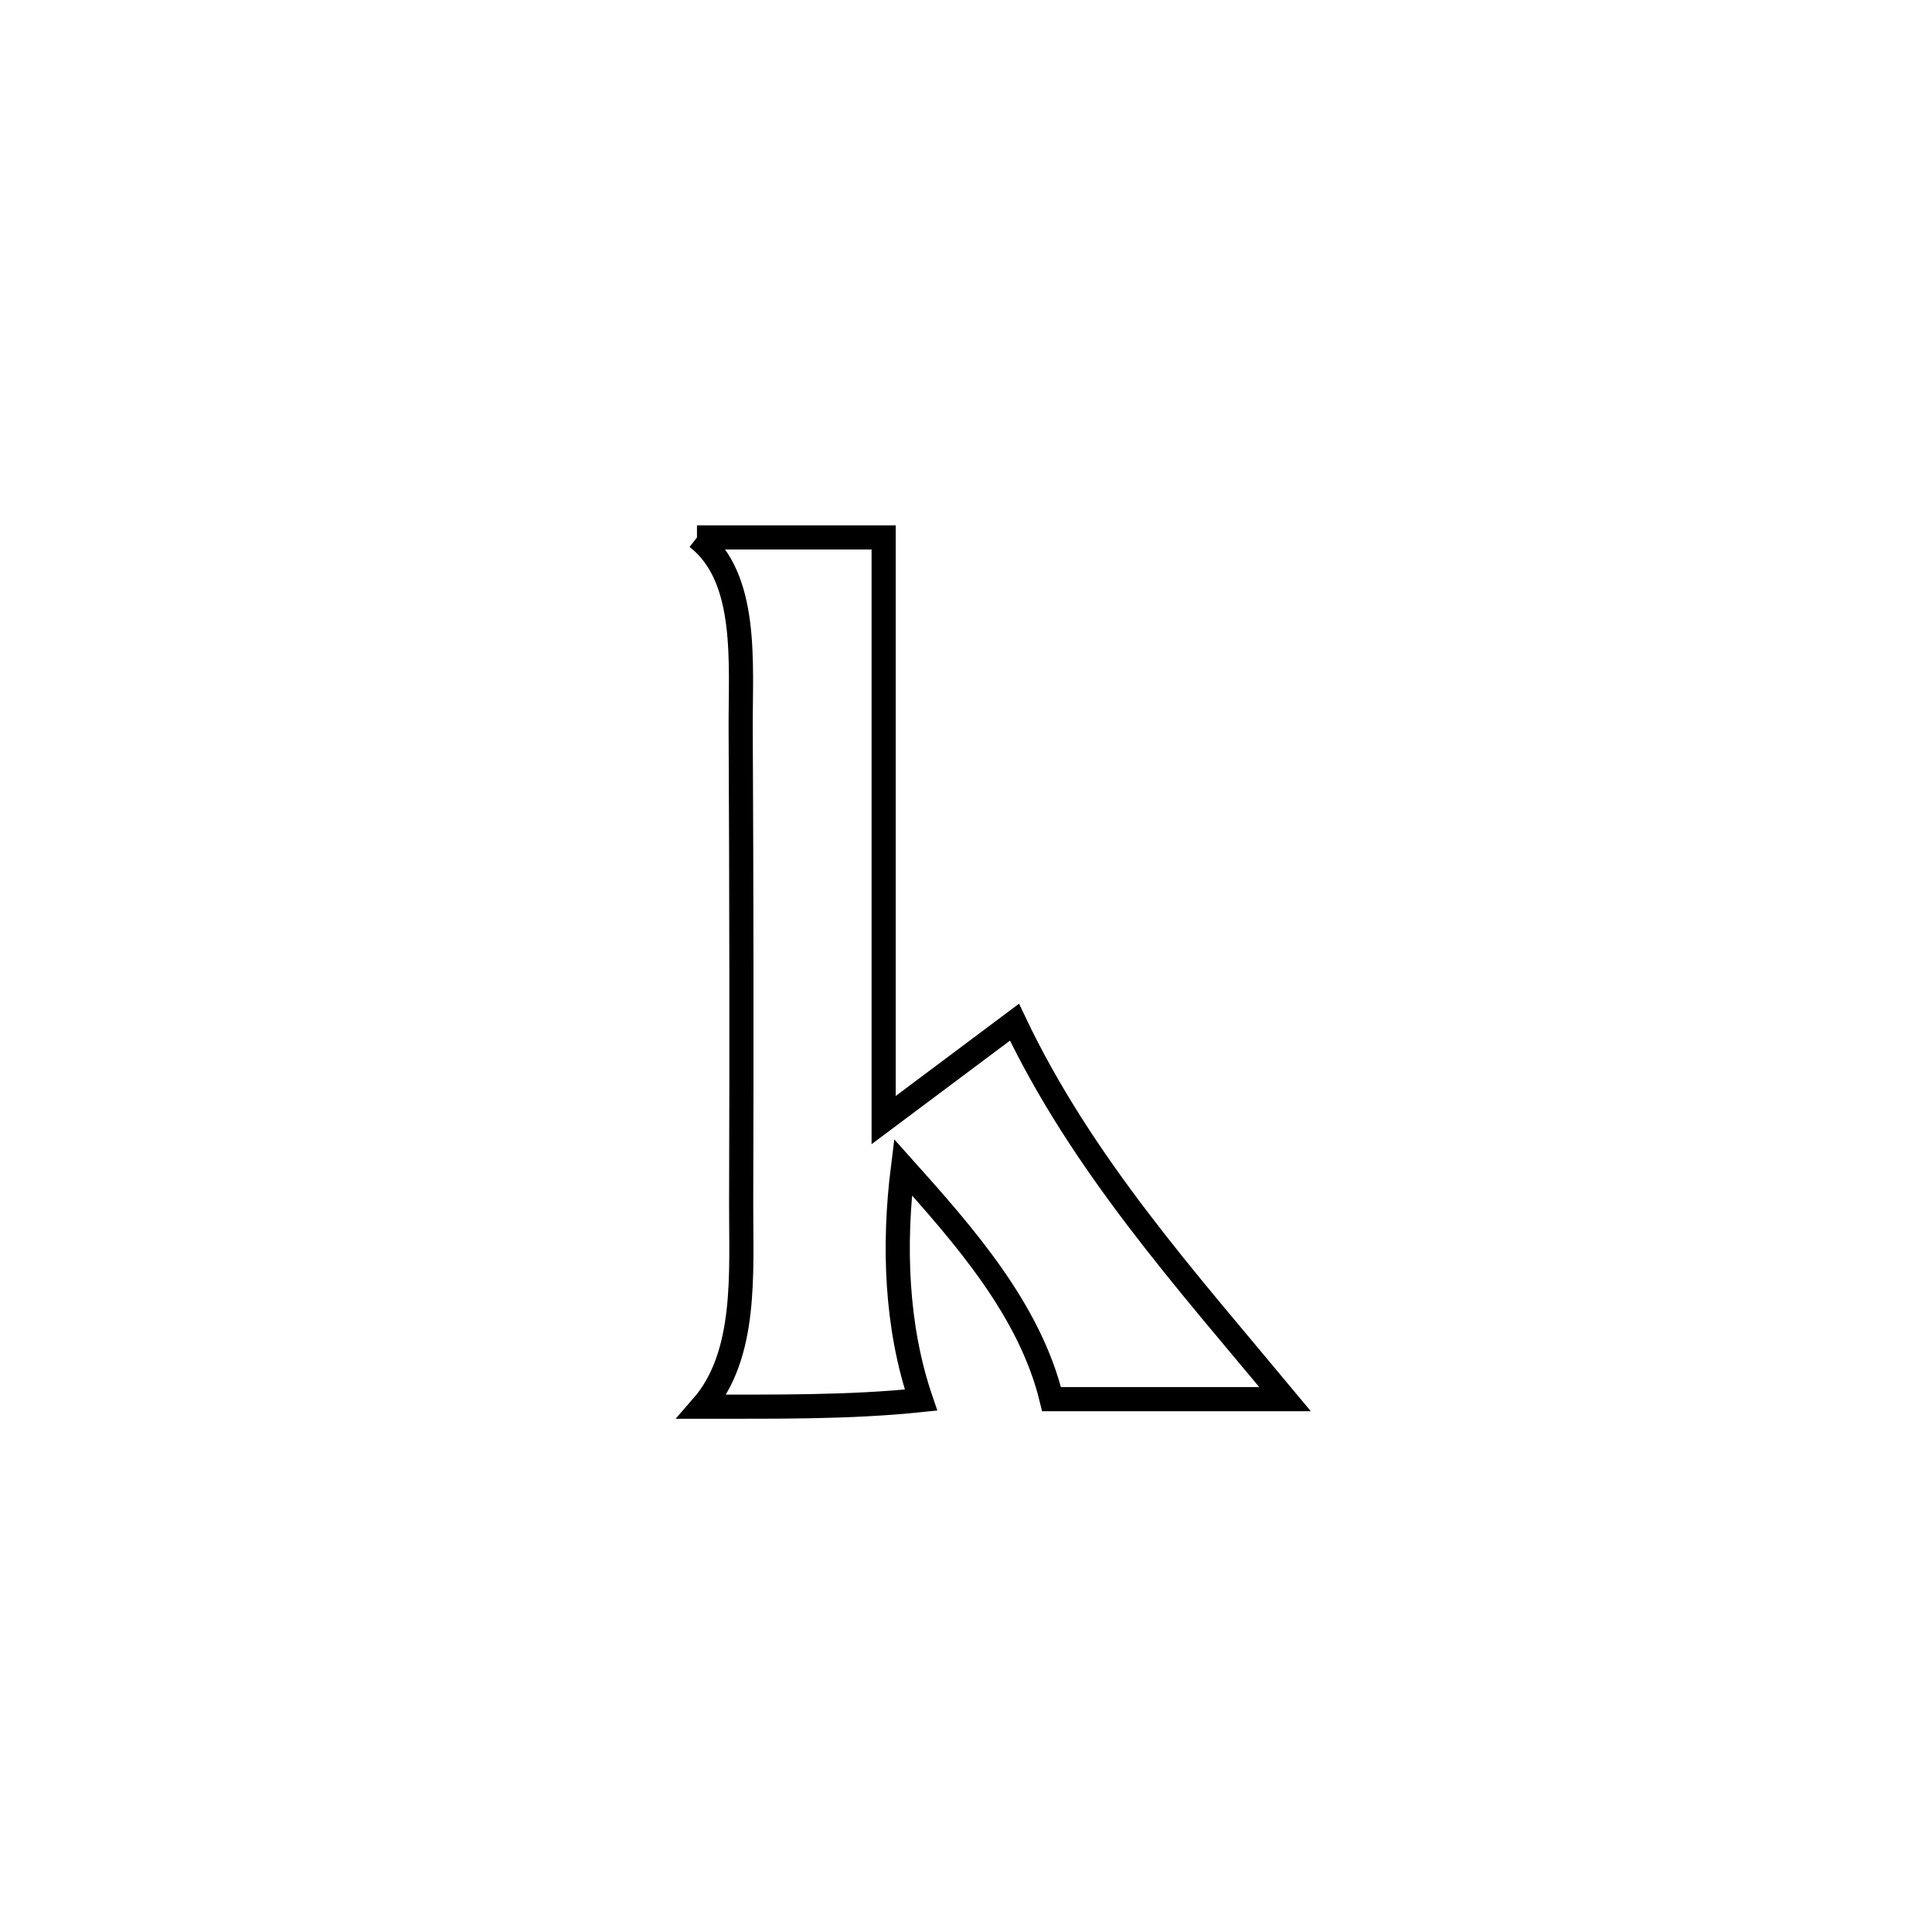 <svg xmlns="http://www.w3.org/2000/svg" viewBox="0.0 0.0 24.0 24.0" height="200px" width="200px"><path fill="none" stroke="black" stroke-width=".3" stroke-opacity="1.0"  filling="0" d="M8.658 6.676 L8.658 6.676 C9.431 6.676 10.204 6.676 10.977 6.676 L10.977 6.676 C10.977 9.089 10.977 11.501 10.977 13.914 L10.977 13.914 C11.519 13.509 12.06 13.103 12.602 12.698 L12.602 12.698 C13.44 14.46 14.718 15.882 15.964 17.381 L15.964 17.381 C14.997 17.381 14.03 17.381 13.063 17.381 L13.063 17.381 C12.794 16.272 11.978 15.349 11.217 14.499 L11.217 14.499 C11.097 15.459 11.128 16.477 11.441 17.392 L11.441 17.392 C10.539 17.486 9.629 17.473 8.723 17.474 L8.723 17.474 C9.284 16.831 9.205 15.813 9.207 14.959 C9.213 12.991 9.211 11.023 9.201 9.054 C9.197 8.241 9.302 7.173 8.658 6.676 L8.658 6.676"></path></svg>